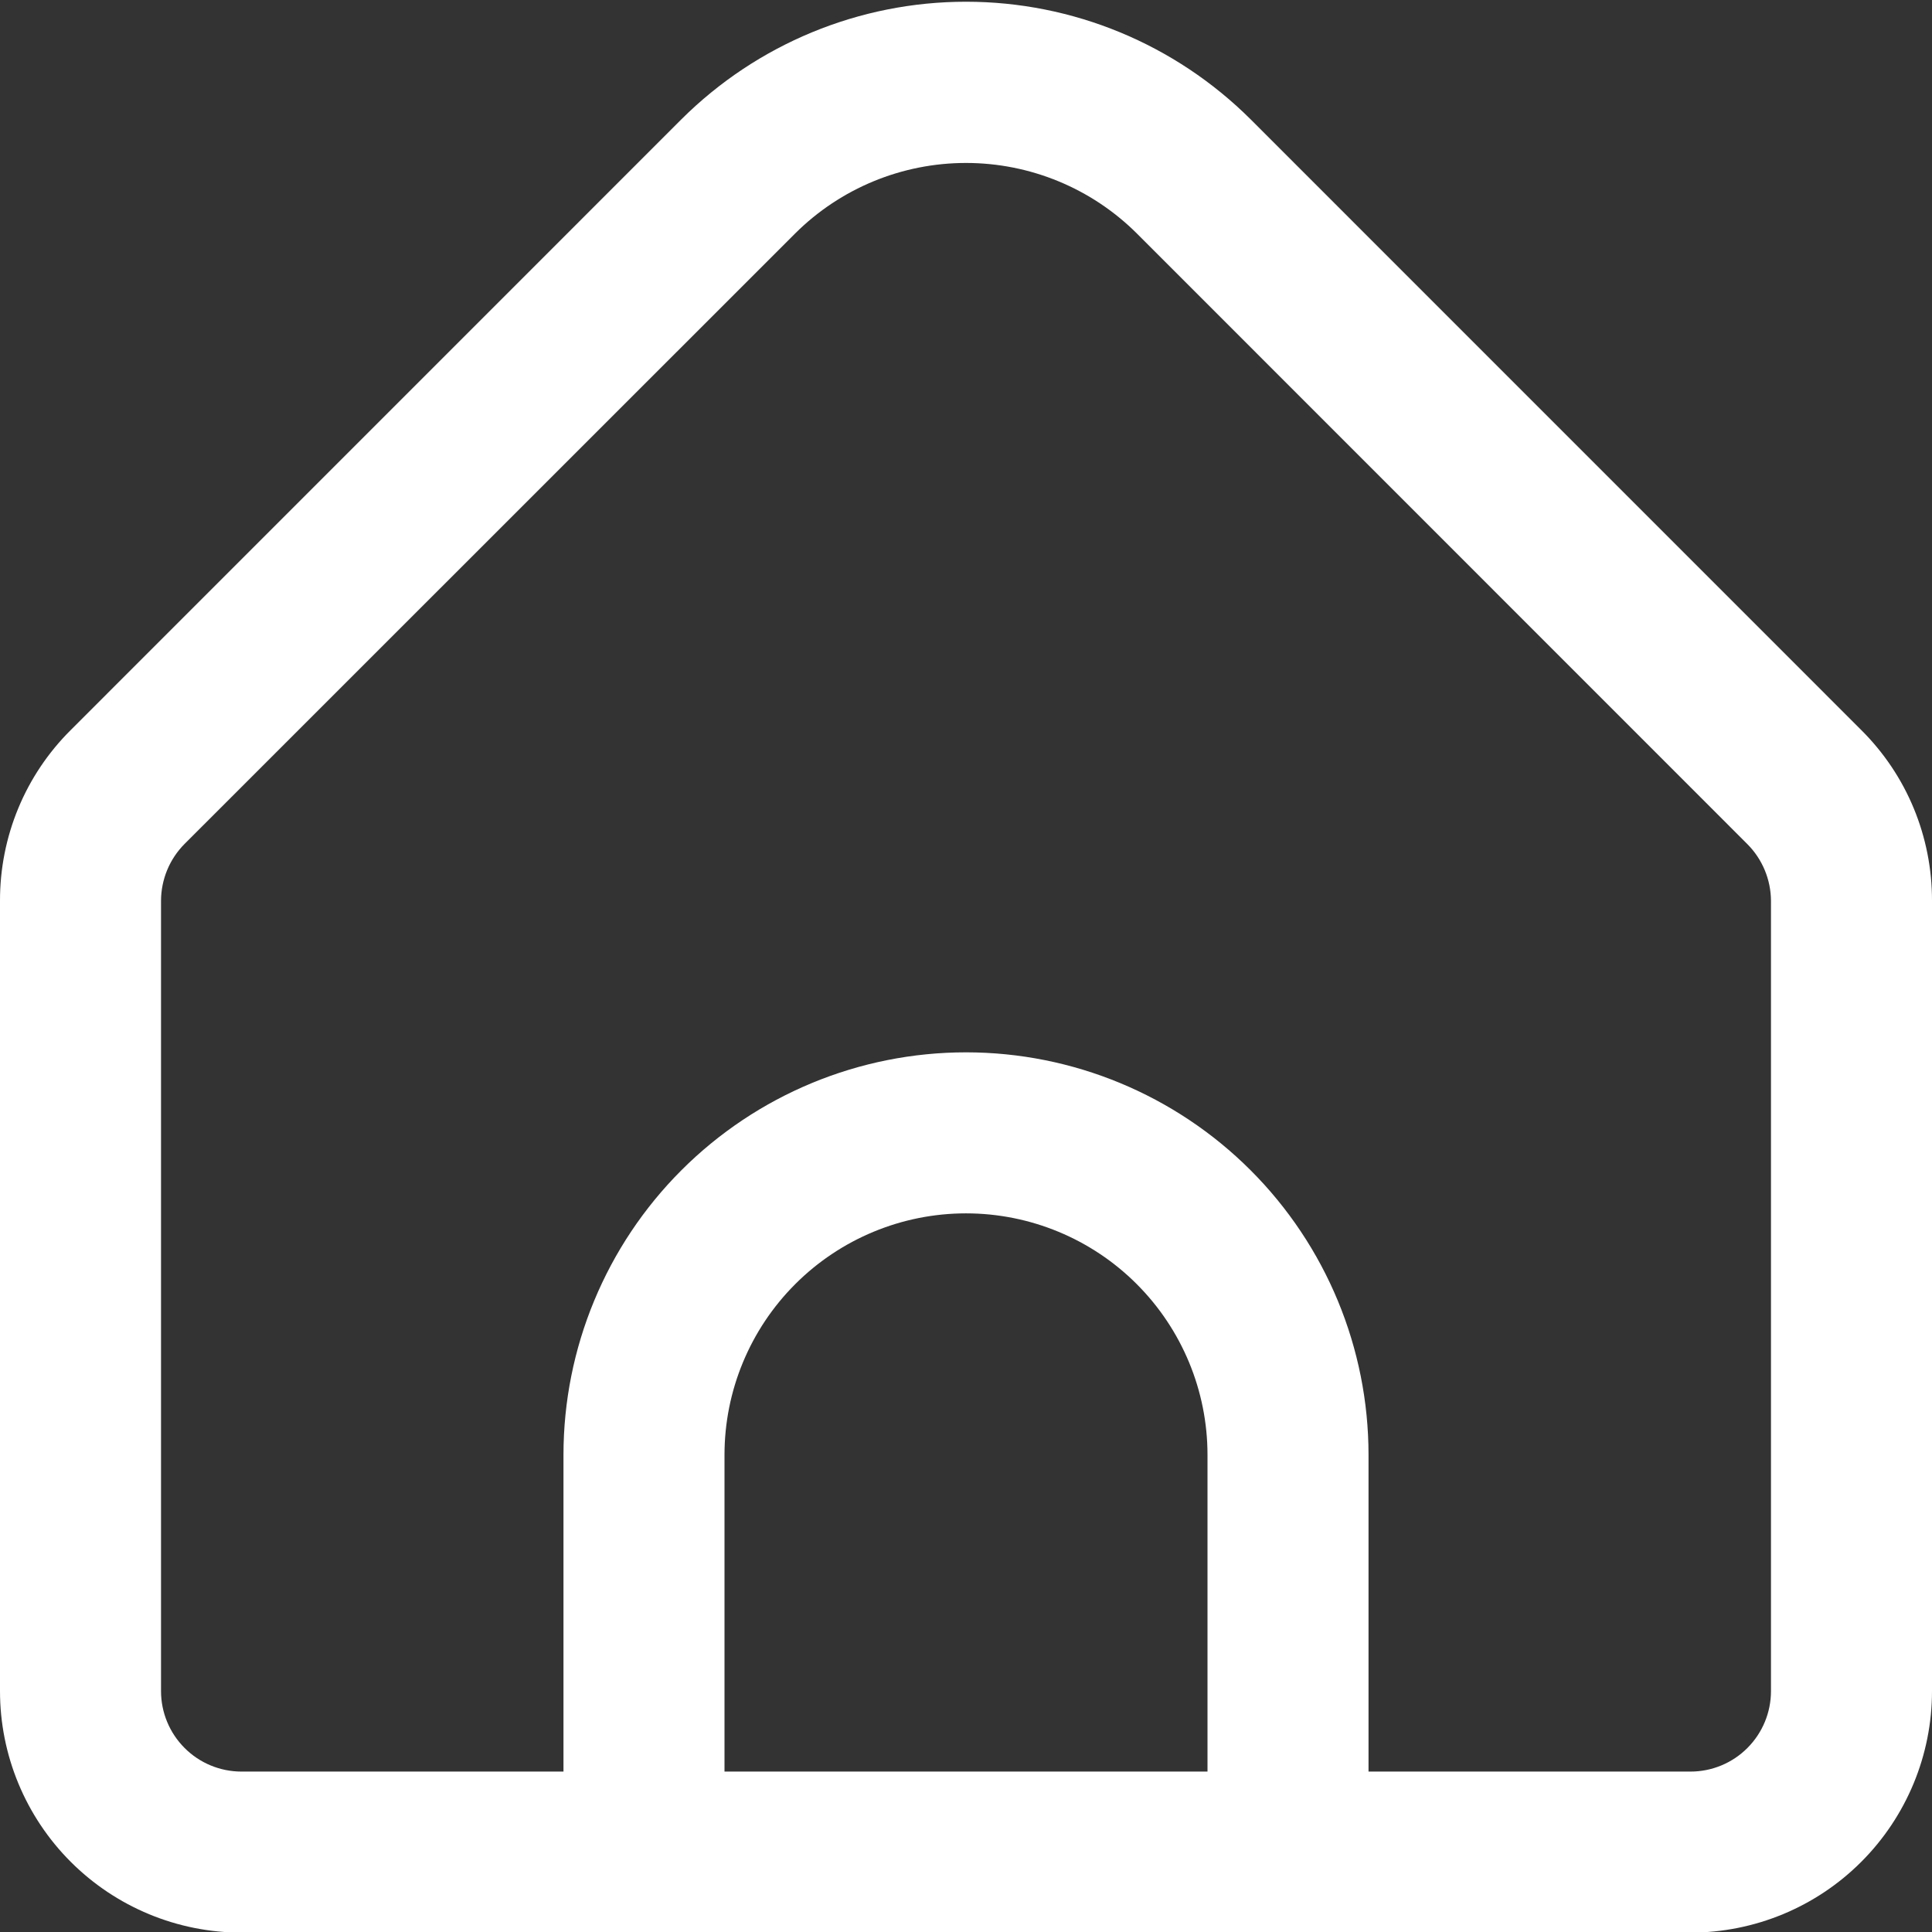 <svg width="29" height="29" viewBox="0 0 29 29" fill="none" xmlns="http://www.w3.org/2000/svg">
<rect x="0" y="0" width="29" height="29" fill="#333333" stroke="none"/>
<g clip-path="url(#clip0_43_1495)">
<path d="M27.938 10.958L18.773 1.792C17.638 0.661 16.102 0.026 14.5 0.026C12.898 0.026 11.362 0.661 10.227 1.792L1.062 10.958C0.724 11.294 0.456 11.693 0.274 12.133C0.092 12.573 -0.001 13.045 1.4596e-05 13.521V25.384C1.4596e-05 26.345 0.382 27.267 1.062 27.947C1.742 28.627 2.664 29.009 3.625 29.009H25.375C26.336 29.009 27.259 28.627 27.938 27.947C28.618 27.267 29 26.345 29 25.384V13.521C29.001 13.045 28.908 12.573 28.726 12.133C28.544 11.693 28.276 11.294 27.938 10.958ZM18.125 26.592H10.875V21.838C10.875 20.877 11.257 19.955 11.937 19.275C12.617 18.595 13.539 18.213 14.5 18.213C15.461 18.213 16.384 18.595 17.063 19.275C17.743 19.955 18.125 20.877 18.125 21.838V26.592ZM26.583 25.384C26.583 25.704 26.456 26.011 26.229 26.238C26.003 26.465 25.695 26.592 25.375 26.592H20.542V21.838C20.542 20.236 19.905 18.699 18.772 17.566C17.639 16.433 16.102 15.796 14.5 15.796C12.898 15.796 11.361 16.433 10.228 17.566C9.095 18.699 8.458 20.236 8.458 21.838V26.592H3.625C3.305 26.592 2.997 26.465 2.771 26.238C2.544 26.011 2.417 25.704 2.417 25.384V13.521C2.418 13.201 2.545 12.894 2.771 12.667L11.936 3.504C12.617 2.826 13.539 2.446 14.5 2.446C15.461 2.446 16.383 2.826 17.064 3.504L26.229 12.671C26.454 12.897 26.581 13.202 26.583 13.521V25.384Z" fill="white"/>
</g>
<defs>
<clipPath id="clip0_43_1495">
<rect width="29" height="29" fill="white"/>
</clipPath>
</defs>
</svg>
